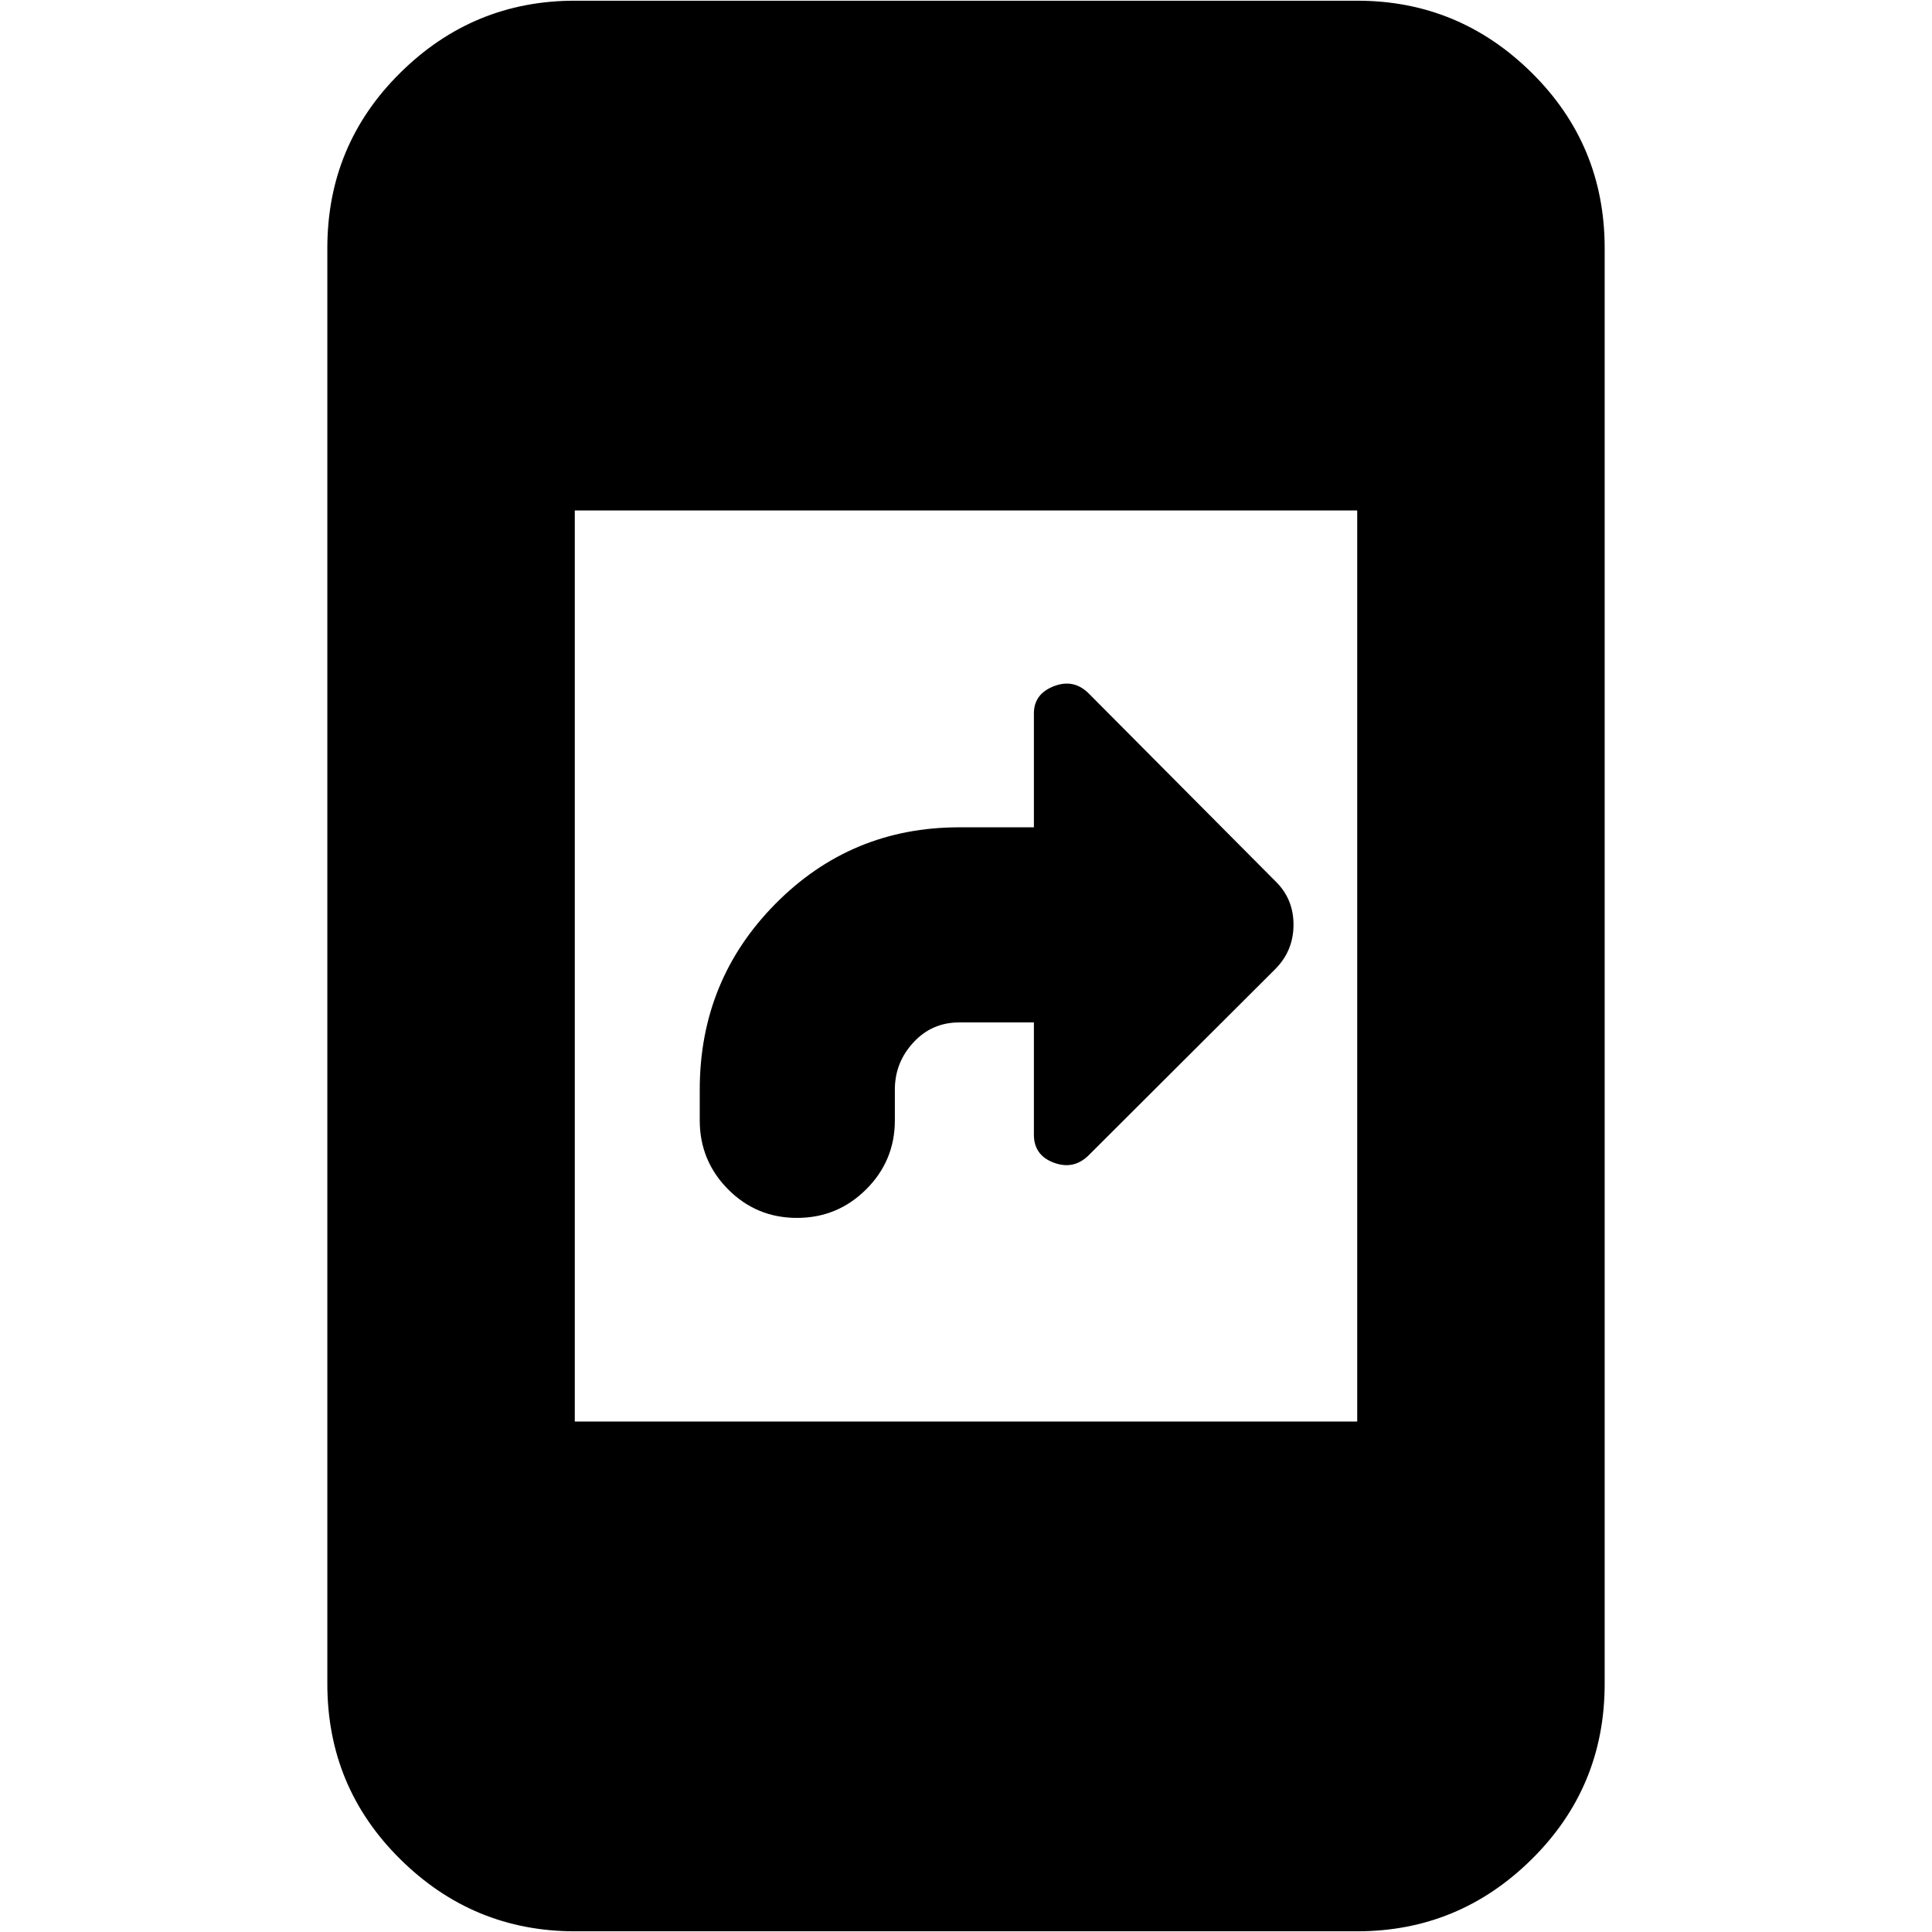 <svg xmlns="http://www.w3.org/2000/svg" height="24" viewBox="0 -960 960 960" width="24"><path d="M396.02-354.83q-20.15 0-34.24-14.2-14.08-14.2-14.08-34.27v-15.27q0-54.31 37.6-92.32 37.59-38.02 91.31-38.02h37.13v-56.58q0-9.68 9.91-13.53 9.92-3.85 17.38 3.65l92.58 93.11q9.13 8.75 9.13 21.74 0 13-9.15 22.14l-92.56 92.36q-7.46 7.45-17.38 3.76-9.91-3.69-9.91-13.91v-55.79h-37.13q-13.58 0-22.77 9.98-9.19 9.97-9.19 23.41v15.27q0 20.07-14.24 34.27-14.25 14.2-34.39 14.2ZM285.61-.35q-50.51 0-86.73-35.83-36.23-35.83-36.23-87.12v-713.4q0-51.29 36.23-87.12 36.22-35.83 86.73-35.83h388.78q50.51 0 86.73 35.83 36.23 35.83 36.23 87.12v713.4q0 51.29-36.23 87.12Q724.9-.35 674.39-.35H285.61Zm0-253.3h388.78v-452.7H285.61v452.7Z"/></svg>